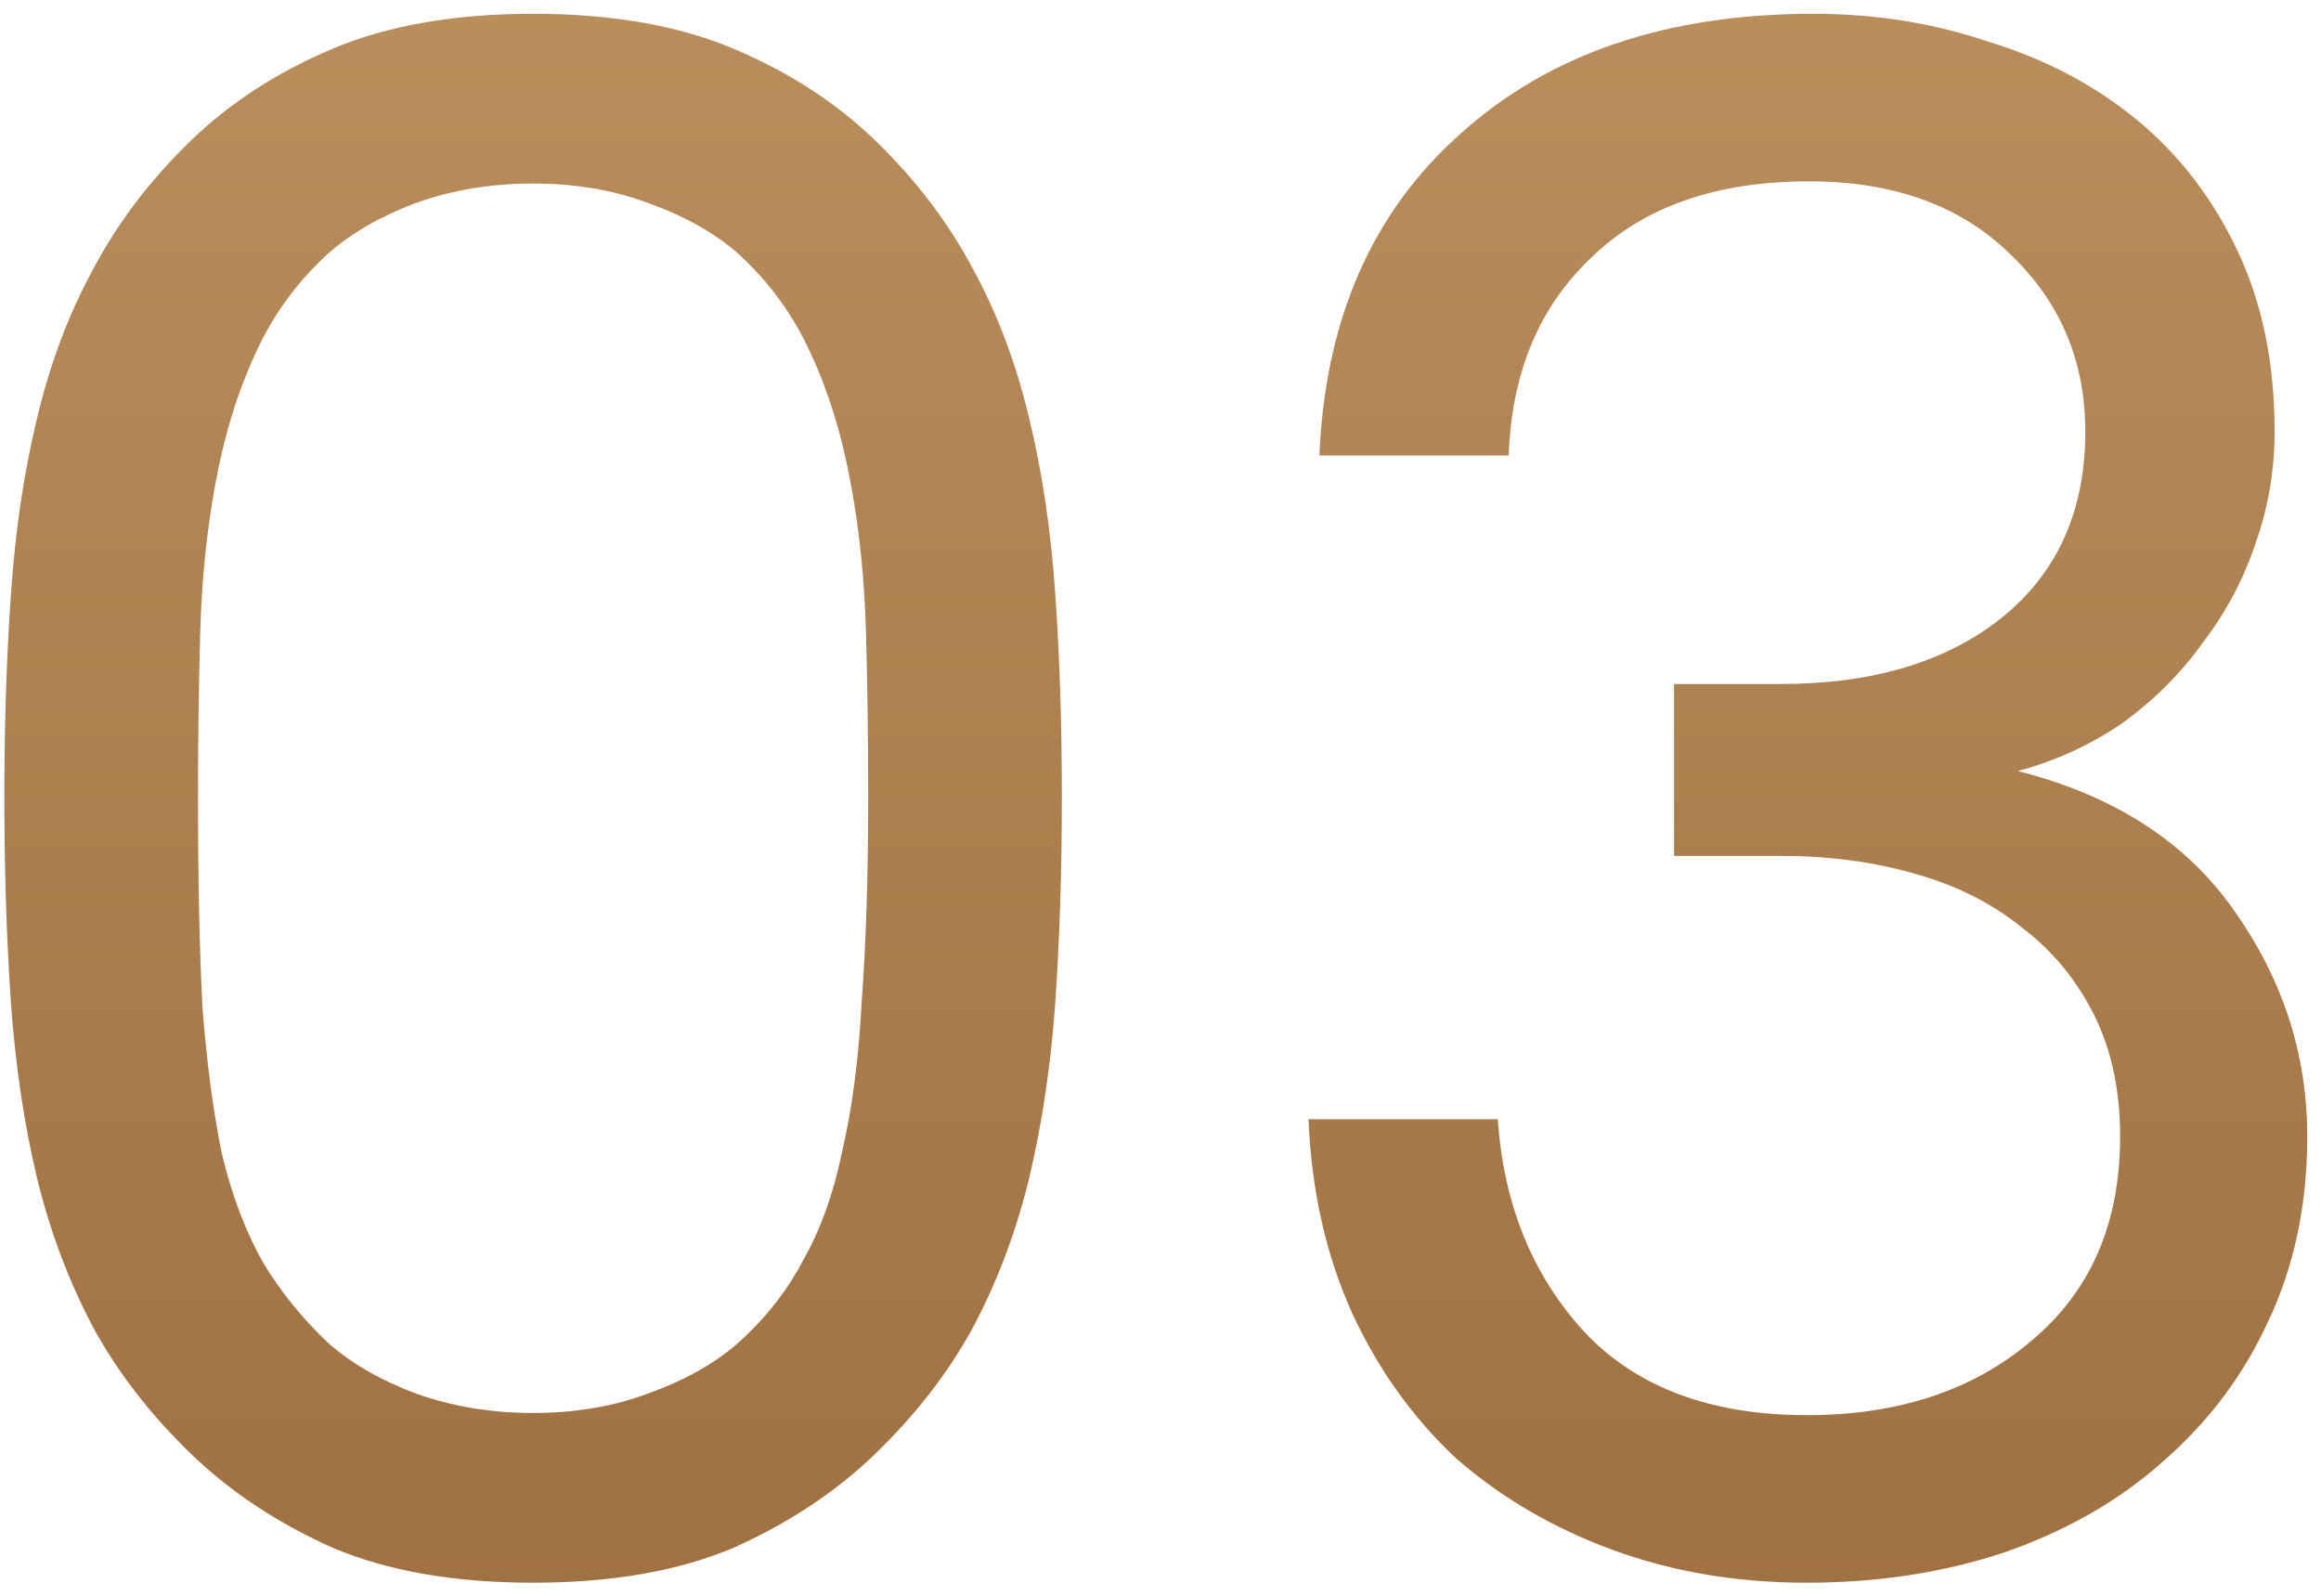 <svg width="160" height="110" viewBox="0 0 160 110" fill="none" xmlns="http://www.w3.org/2000/svg">
<path d="M36.75 109.1C31.35 109.1 26.75 108.3 22.95 106.7C19.15 105 15.9 102.85 13.2 100.25C10.4 97.55 8.15 94.65 6.45 91.55C4.75 88.35 3.45 84.9 2.55 81.2C1.65 77.4 1.05 73.35 0.75 69.05C0.45 64.65 0.3 59.95 0.3 54.95C0.3 49.95 0.45 45.3 0.75 41C1.05 36.6 1.65 32.55 2.55 28.85C3.45 25.05 4.75 21.6 6.45 18.5C8.15 15.3 10.4 12.35 13.2 9.65C15.9 7.05 19.15 4.95 22.95 3.35C26.75 1.75 31.35 0.95 36.75 0.95C42.15 0.95 46.75 1.75 50.55 3.35C54.35 4.95 57.6 7.05 60.3 9.65C63.1 12.35 65.35 15.3 67.05 18.5C68.75 21.6 70.05 25.05 70.95 28.85C71.85 32.55 72.45 36.6 72.75 41C73.05 45.3 73.2 49.95 73.2 54.95C73.2 59.95 73.05 64.65 72.75 69.05C72.45 73.35 71.85 77.4 70.95 81.2C70.05 84.9 68.75 88.35 67.05 91.55C65.35 94.65 63.1 97.55 60.3 100.25C57.6 102.85 54.35 105 50.55 106.7C46.75 108.3 42.15 109.1 36.75 109.1ZM36.75 97.4C39.65 97.4 42.3 96.95 44.7 96.05C47.2 95.15 49.25 94 50.85 92.6C52.75 90.9 54.25 89 55.35 86.9C56.55 84.8 57.45 82.3 58.05 79.4C58.75 76.4 59.2 72.95 59.4 69.05C59.7 65.05 59.85 60.35 59.85 54.95C59.85 51.05 59.8 47.3 59.7 43.7C59.6 40 59.25 36.55 58.65 33.35C58.05 30.05 57.15 27.1 55.95 24.5C54.75 21.8 53.05 19.45 50.85 17.45C49.25 16.05 47.2 14.9 44.7 14C42.3 13.1 39.65 12.65 36.75 12.65C33.85 12.65 31.15 13.1 28.65 14C26.25 14.9 24.25 16.05 22.65 17.45C20.45 19.45 18.75 21.8 17.55 24.5C16.35 27.1 15.45 30.05 14.85 33.35C14.25 36.55 13.9 40 13.8 43.7C13.7 47.3 13.65 51.05 13.65 54.95C13.65 60.55 13.75 65.35 13.95 69.35C14.25 73.25 14.7 76.65 15.3 79.55C16 82.45 16.95 84.95 18.15 87.05C19.35 89.05 20.85 90.9 22.65 92.6C24.25 94 26.25 95.15 28.65 96.05C31.15 96.95 33.85 97.4 36.75 97.4ZM124.553 109.1C119.753 109.1 115.303 108.35 111.203 106.85C107.103 105.35 103.503 103.25 100.403 100.55C97.403 97.75 95.003 94.4 93.203 90.5C91.403 86.5 90.403 82.05 90.203 77.15H103.253C103.653 83.05 105.653 87.95 109.253 91.85C112.853 95.65 117.953 97.55 124.553 97.55C130.853 97.55 136.003 95.85 140.003 92.45C144.103 89.05 146.153 84.35 146.153 78.35C146.153 75.15 145.553 72.35 144.353 69.95C143.153 67.55 141.503 65.55 139.403 63.95C137.303 62.25 134.803 61 131.903 60.2C129.103 59.4 126.053 59 122.753 59H115.403V47.15H122.753C129.053 47.15 134.103 45.65 137.903 42.65C141.803 39.55 143.753 35.25 143.753 29.75C143.753 24.85 142.003 20.75 138.503 17.45C135.103 14.15 130.503 12.5 124.703 12.5C118.303 12.5 113.303 14.25 109.703 17.75C106.103 21.15 104.203 25.7 104.003 31.4H90.953C91.353 22 94.603 14.6 100.703 9.2C106.803 3.7 114.903 0.95 125.003 0.95C129.303 0.95 133.353 1.6 137.153 2.9C141.053 4.1 144.453 5.9 147.353 8.3C150.253 10.7 152.553 13.7 154.253 17.3C155.953 20.9 156.803 25.05 156.803 29.75C156.803 32.45 156.353 35.05 155.453 37.55C154.653 39.95 153.453 42.2 151.853 44.3C150.353 46.4 148.503 48.25 146.303 49.85C144.103 51.35 141.703 52.45 139.103 53.15C145.803 54.85 150.803 58.1 154.103 62.9C157.403 67.6 159.053 72.75 159.053 78.35C159.053 83.05 158.153 87.3 156.353 91.1C154.653 94.8 152.253 98 149.153 100.7C146.153 103.4 142.503 105.5 138.203 107C134.003 108.4 129.453 109.1 124.553 109.1Z" fill="url(#step-three_paint0_linear)"/>
<defs>
<linearGradient id="step-three_paint0_linear" x1="79.5" y1="-22" x2="79.5" y2="128" gradientUnits="userSpaceOnUse">
<stop stop-color="#BE9461"/>
<stop offset="1" stop-color="#9C6C3C"/>
</linearGradient>
</defs>
</svg>

